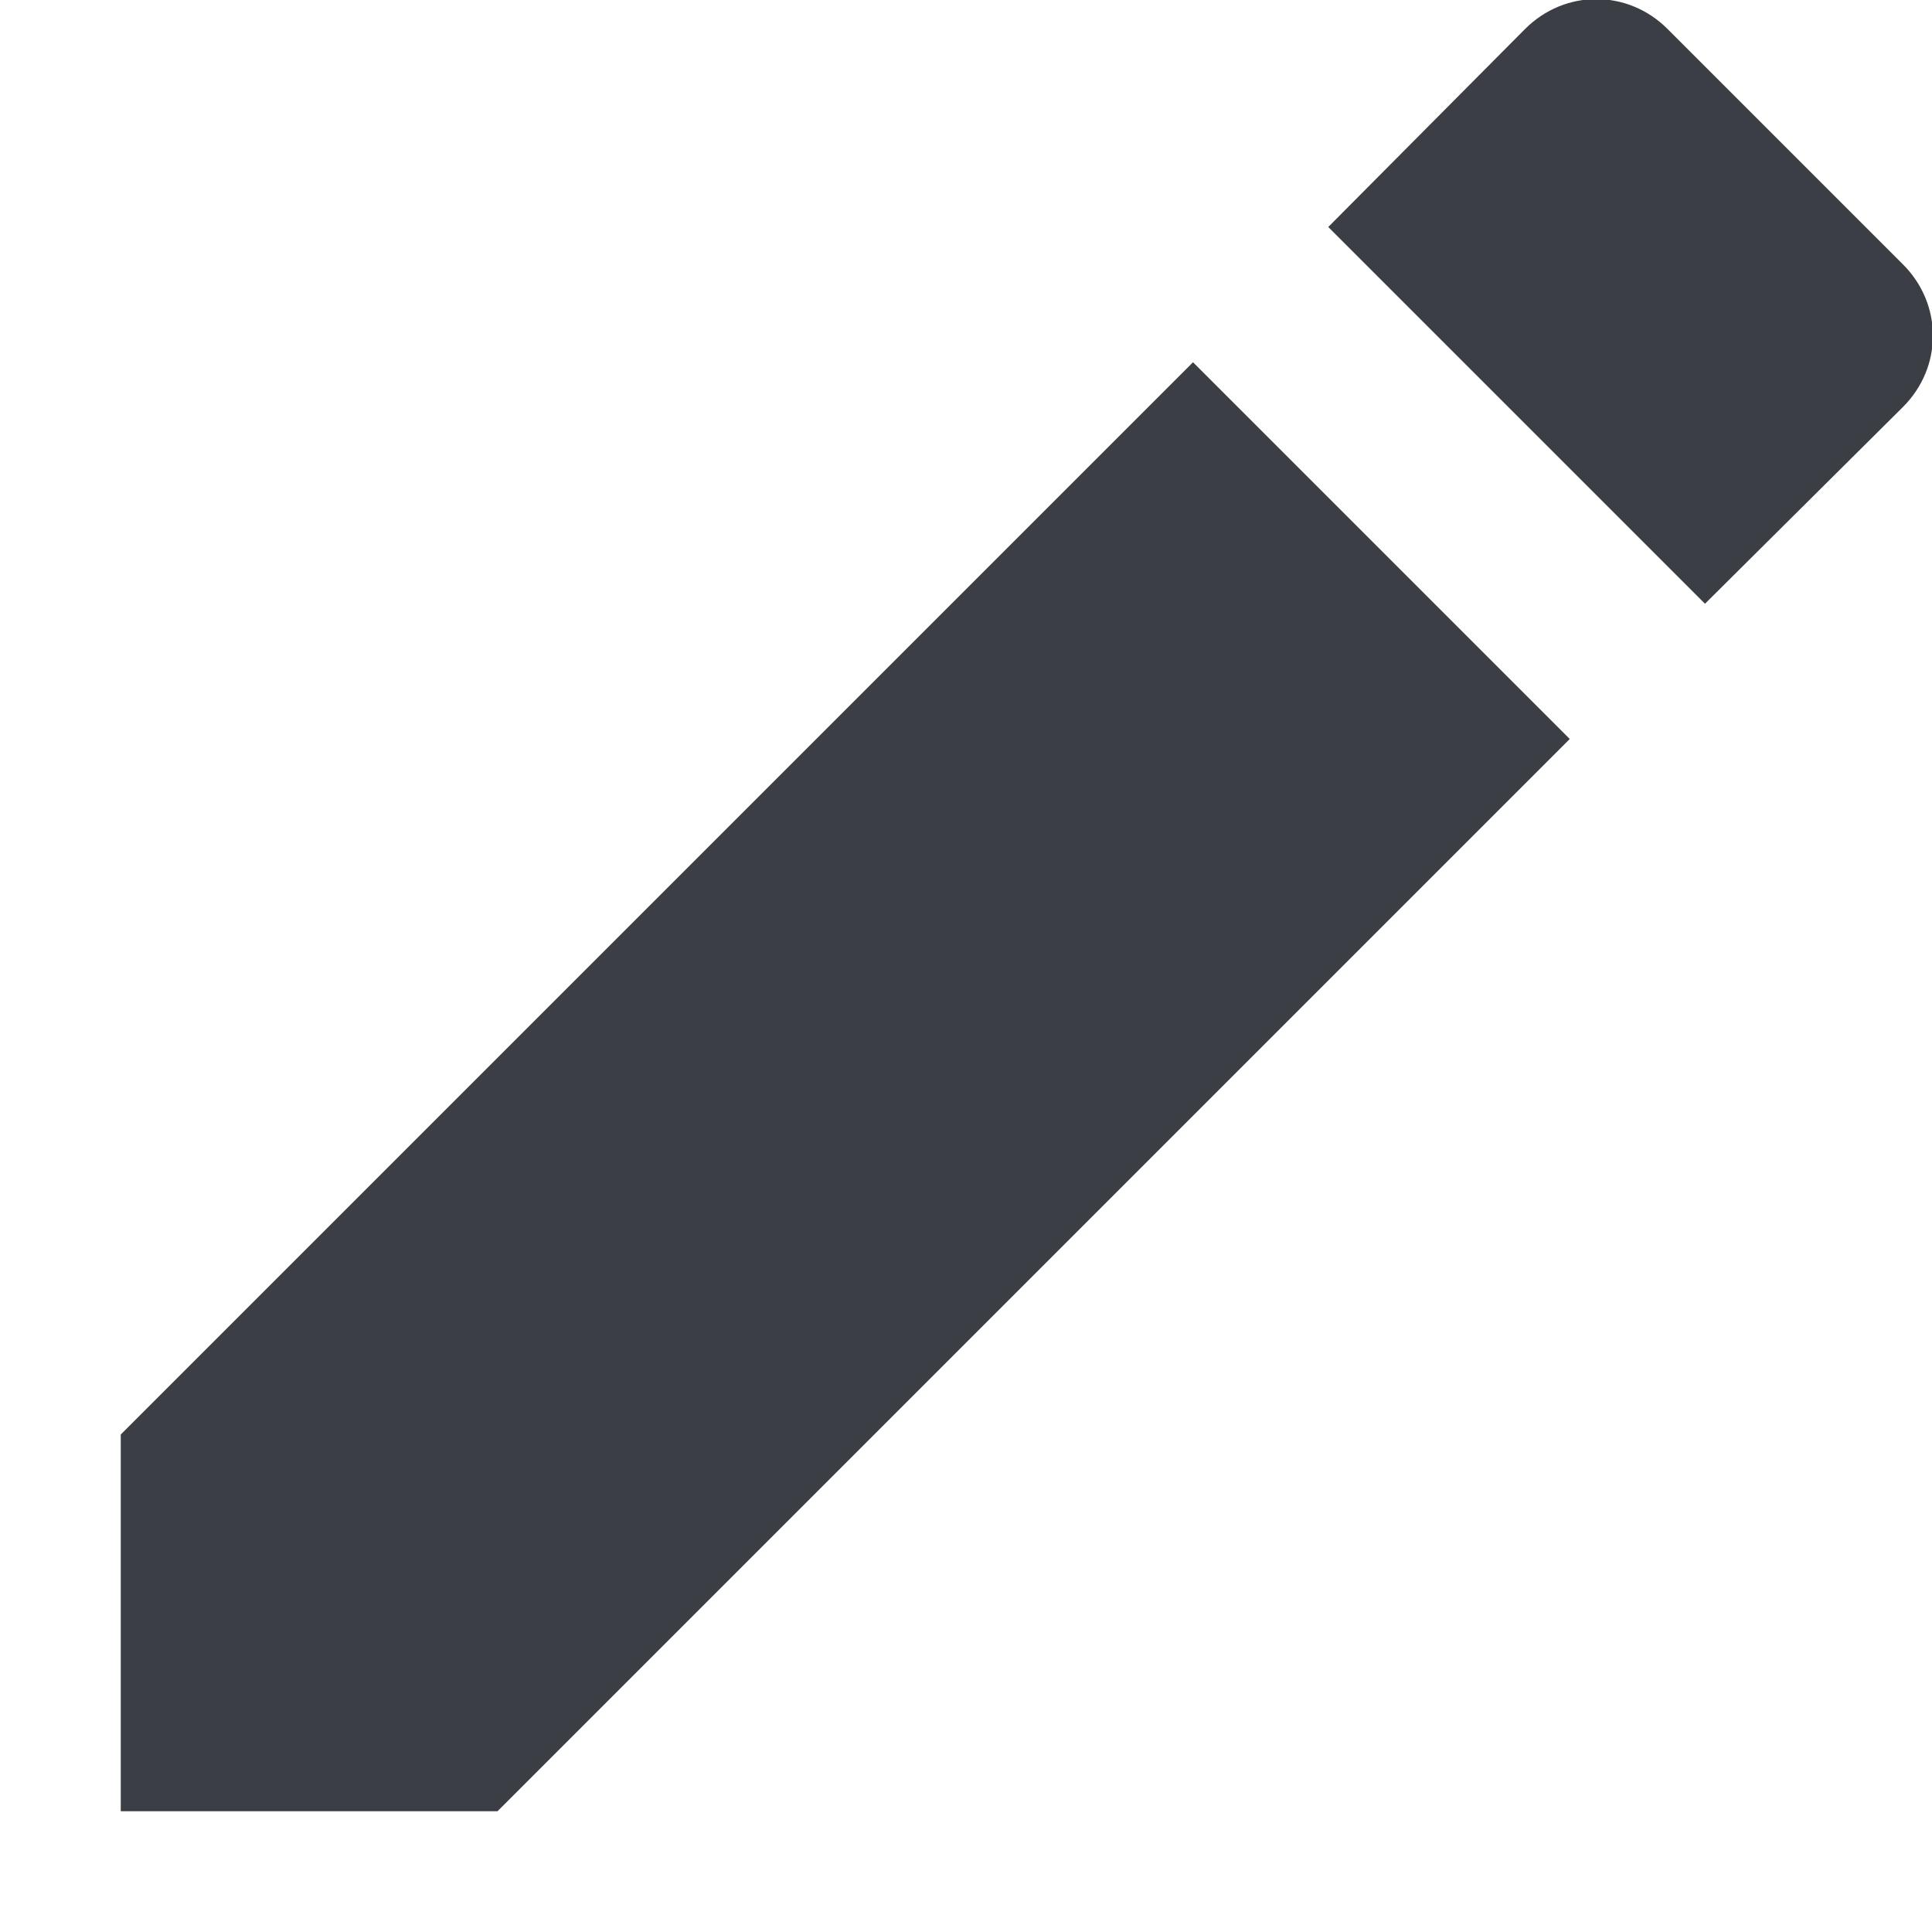 <?xml version="1.0" encoding="UTF-8"?>
<svg width="16px" height="16px" viewBox="0 0 16 16" version="1.1" xmlns="http://www.w3.org/2000/svg" xmlns:xlink="http://www.w3.org/1999/xlink">
    <!-- Generator: Sketch 41.2 (35397) - http://www.bohemiancoding.com/sketch -->
    <title>edit</title>
    <desc>Created with Sketch.</desc>
    <defs></defs>
    <g id="Derived-16" stroke="none" stroke-width="1" fill="none" fill-rule="evenodd">
        <g id="edit">
            <g id="ic_mode_edit_18px" transform="translate(-1, -1)">
                <g id="Group">
                    <path d="M2,12.88 L2,16 L5.12,16 L14,7.12 L10.88,4 L2,12.88 Z M16.76,4.37 C17.09,4.04 17.09,3.52 16.76,3.19 L14.81,1.24 C14.48,0.91 13.96,0.91 13.63,1.24 L12,2.88 L15.12,6 L16.76,4.37 L16.76,4.37 Z" id="Shape" fill="#3B3F45"></path>
                    <polygon id="Shape" points="0 0 18 0 18 18 0 18"></polygon>
                </g>
            </g>
        </g>
    </g>
</svg>